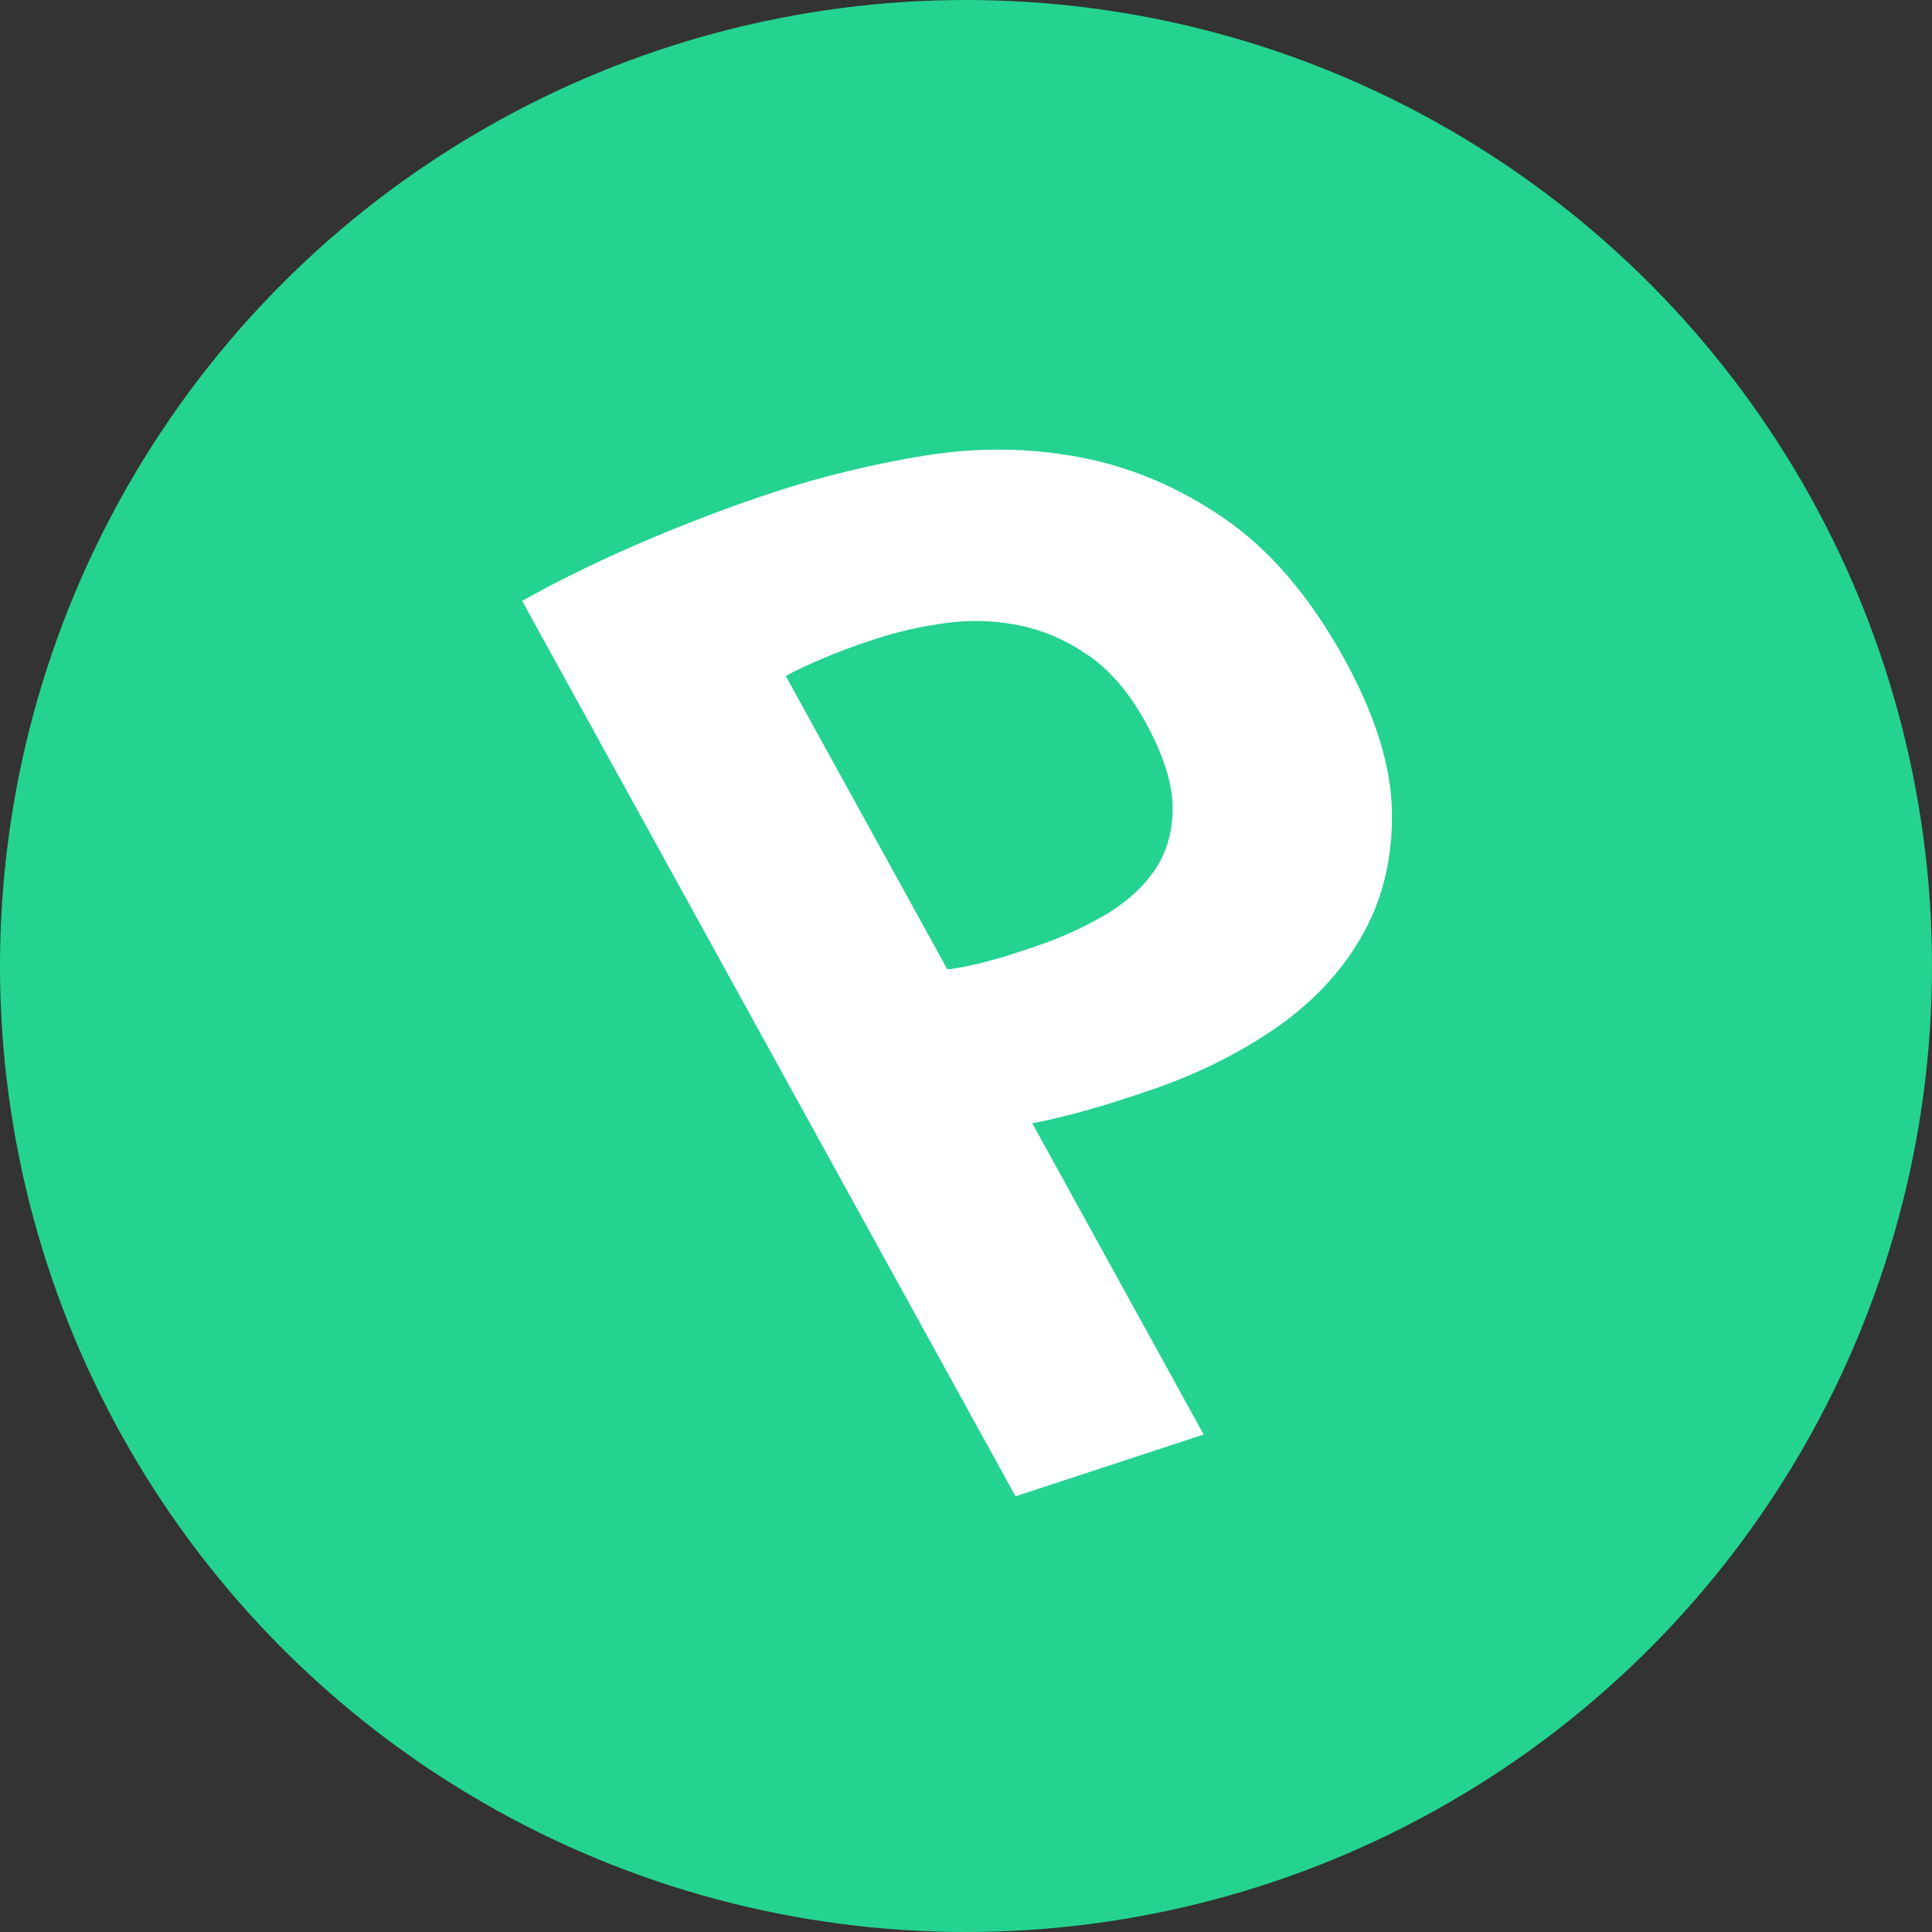 <?xml version="1.0" encoding="utf-8"?>
<!-- Generator: Adobe Illustrator 16.0.0, SVG Export Plug-In . SVG Version: 6.00 Build 0)  -->
<!DOCTYPE svg PUBLIC "-//W3C//DTD SVG 1.1//EN" "http://www.w3.org/Graphics/SVG/1.1/DTD/svg11.dtd">
<svg version="1.1" id="Calque_1" xmlns="http://www.w3.org/2000/svg" xmlns:xlink="http://www.w3.org/1999/xlink" x="0px" y="0px"
	 width="50px" height="50px" viewBox="0 0 50 50" enable-background="new 0 0 50 50" xml:space="preserve">
<rect x="0" y="0" width="50" height="50" fill="#333333" stroke="none"/>
<g>
	<circle fill="#24D390" cx="25" cy="25" r="25"/>
	<path fill="#FFFFFF" d="M30.348,20.92c0.002-0.632-0.236-1.381-0.716-2.252c-0.403-0.734-0.886-1.297-1.43-1.684
		c-0.55-0.385-1.138-0.65-1.757-0.786c-0.625-0.134-1.263-0.165-1.915-0.08c-0.655,0.084-1.289,0.225-1.907,0.429
		c-0.474,0.157-0.913,0.316-1.324,0.492c-0.406,0.172-0.73,0.324-0.964,0.456l4.182,7.591c0.11-0.007,0.262-0.035,0.464-0.071
		c0.201-0.042,0.413-0.089,0.631-0.151c0.22-0.059,0.432-0.12,0.634-0.188c0.198-0.065,0.349-0.114,0.444-0.146
		c0.639-0.21,1.244-0.474,1.811-0.794c0.564-0.316,1.016-0.706,1.35-1.17C30.18,22.101,30.346,21.553,30.348,20.92 M31.661,13.402
		c1.188,0.807,2.233,2.026,3.129,3.649c0.81,1.472,1.224,2.805,1.233,3.999c0.015,1.192-0.25,2.26-0.795,3.201
		c-0.543,0.946-1.311,1.747-2.305,2.418c-0.988,0.667-2.1,1.201-3.33,1.604c-0.119,0.039-0.312,0.103-0.57,0.188
		c-0.262,0.086-0.539,0.17-0.828,0.252c-0.286,0.084-0.577,0.156-0.862,0.225c-0.283,0.065-0.489,0.11-0.62,0.129l4.438,8.058
		l-4.869,1.599L13.513,15.552c0.896-0.508,1.914-1.005,3.059-1.5c1.141-0.493,2.305-0.934,3.488-1.325
		c1.232-0.403,2.523-0.715,3.871-0.935c1.352-0.218,2.68-0.208,3.988,0.037C29.229,12.072,30.479,12.593,31.661,13.402"/>
</g>
</svg>
